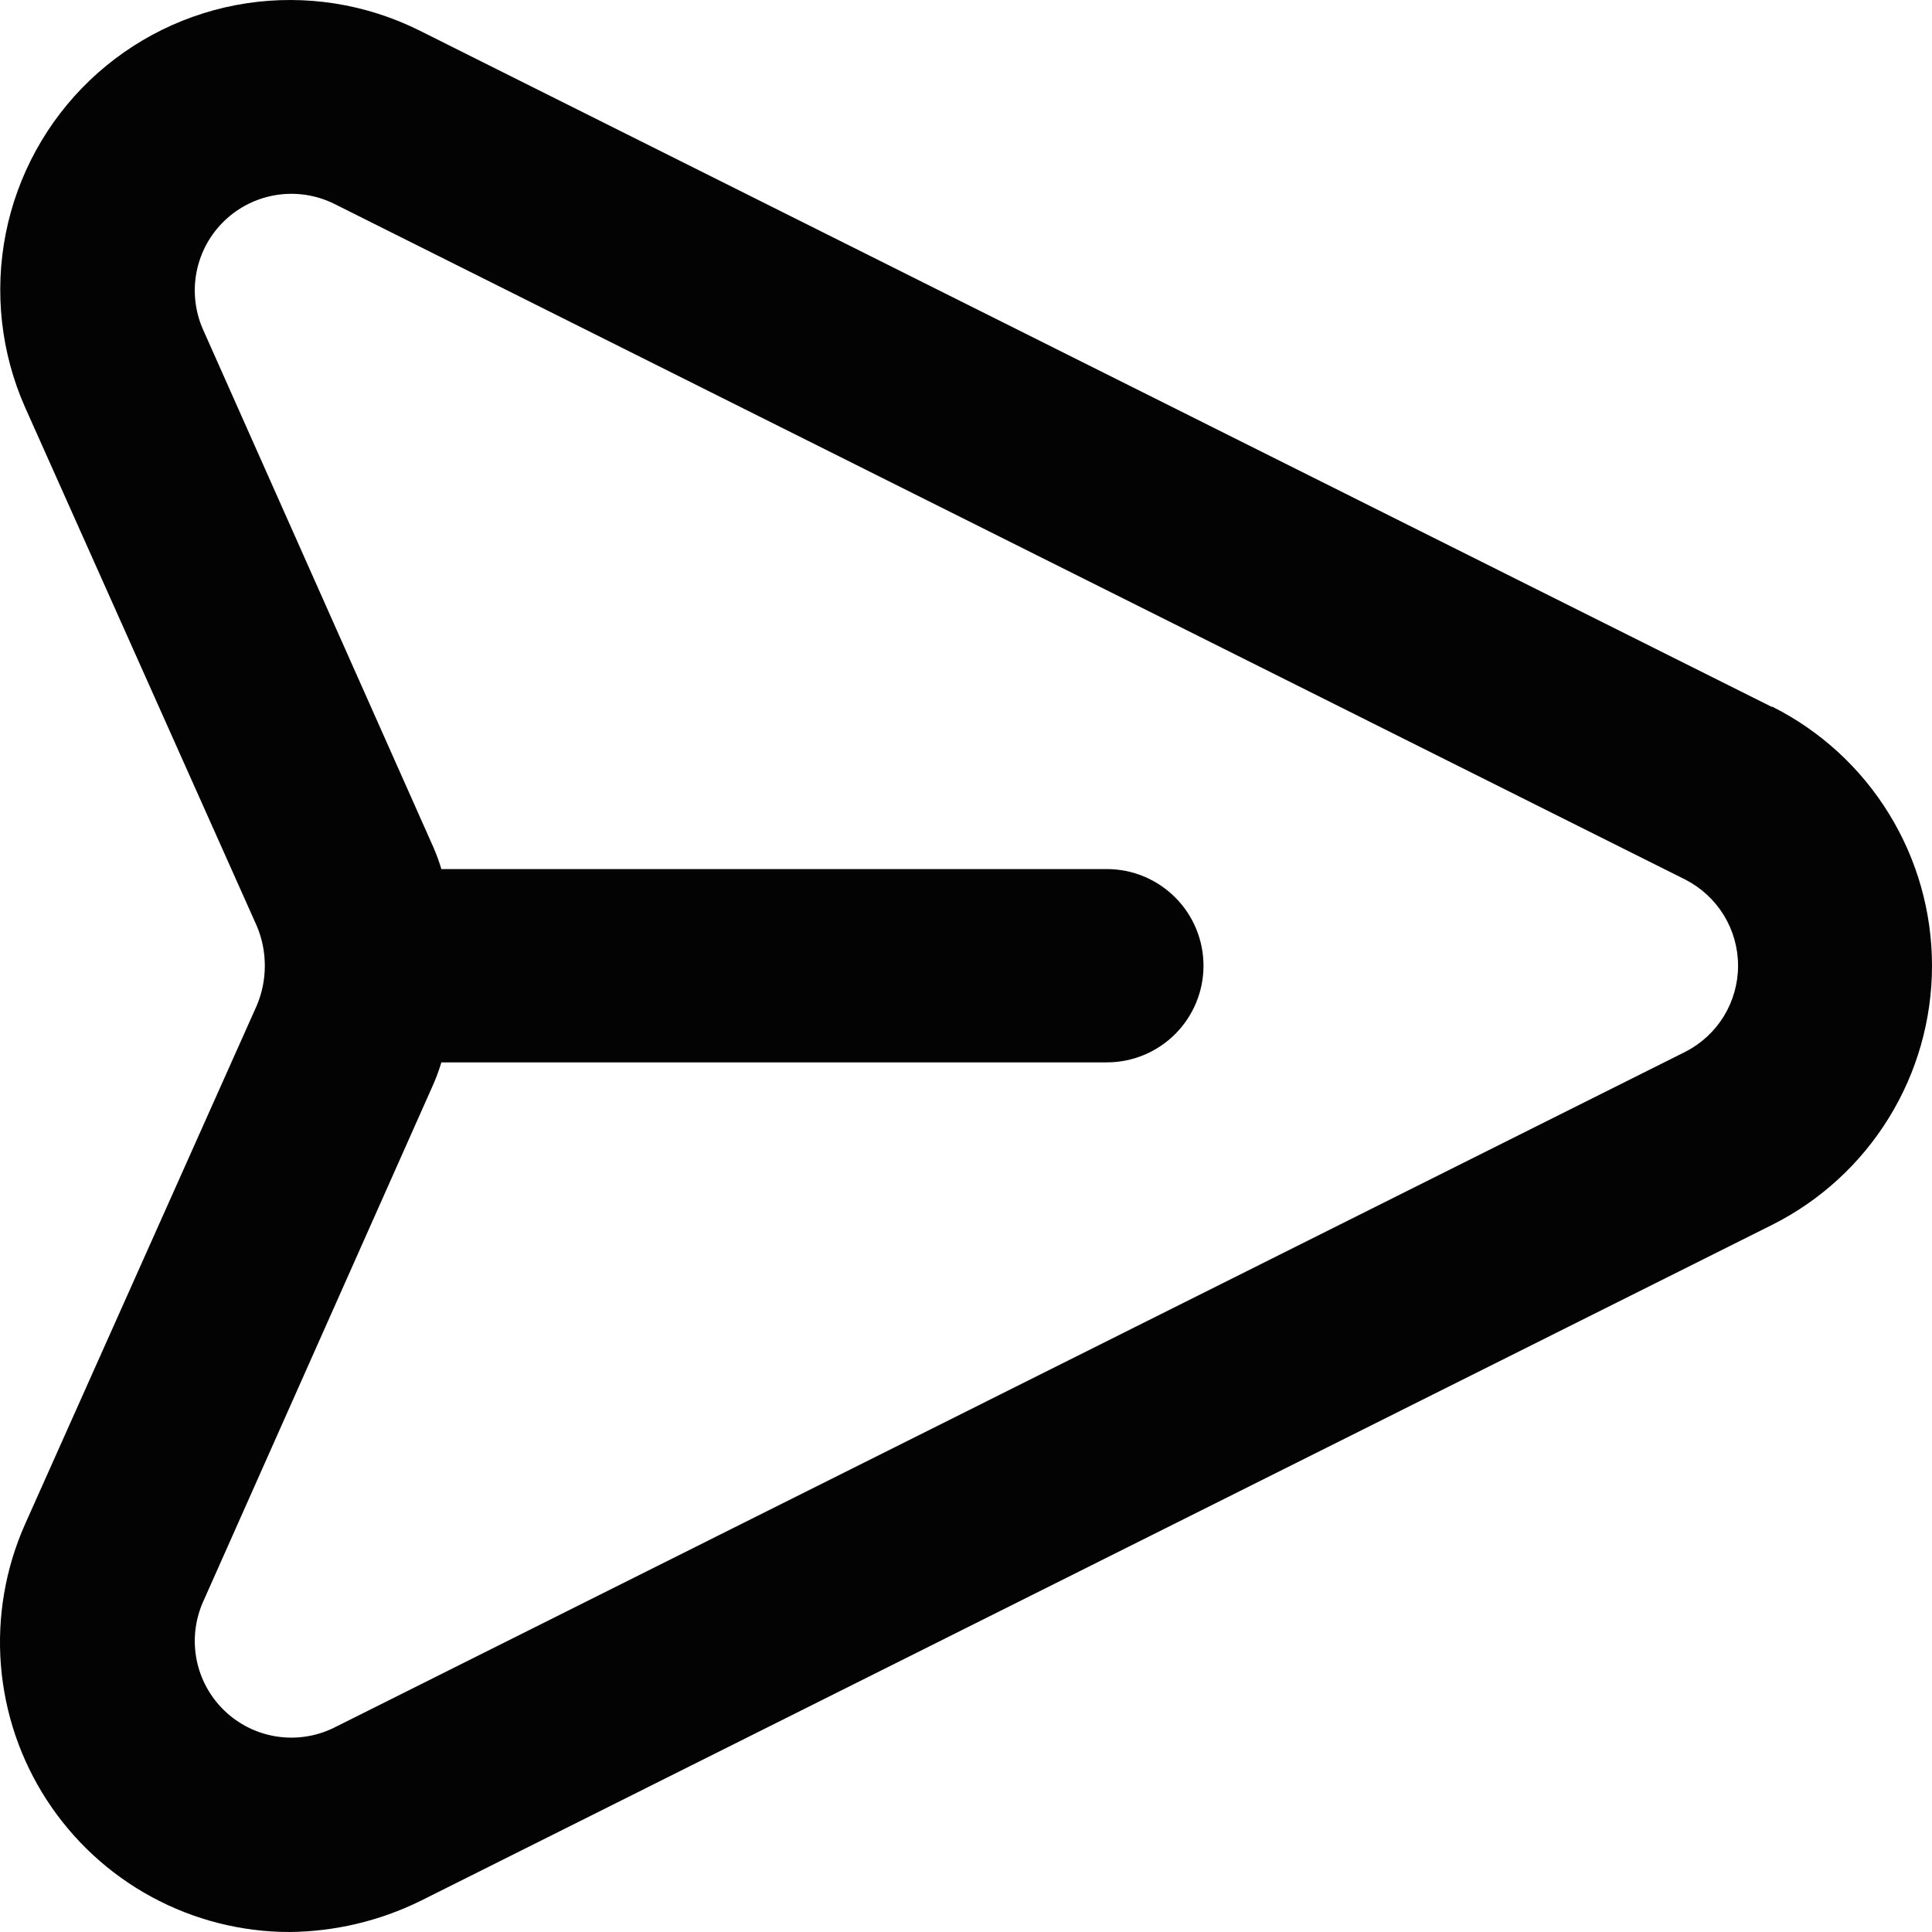 <svg width="42" height="42" viewBox="0 0 42 42" fill="none" xmlns="http://www.w3.org/2000/svg">
<path d="M38.51 15.364L9.112 0.66C7.952 0.083 6.642 -0.123 5.36 0.071C4.079 0.266 2.889 0.851 1.952 1.746C1.015 2.642 0.377 3.805 0.125 5.077C-0.126 6.349 0.02 7.667 0.544 8.852L5.584 20.133C5.699 20.405 5.757 20.698 5.757 20.994C5.757 21.29 5.699 21.582 5.584 21.855L0.544 33.136C0.118 34.095 -0.063 35.146 0.019 36.193C0.102 37.239 0.444 38.249 1.016 39.13C1.588 40.011 2.37 40.735 3.293 41.236C4.215 41.737 5.248 42 6.298 42C7.281 41.99 8.25 41.761 9.133 41.328L38.531 26.624C39.574 26.099 40.451 25.295 41.063 24.3C41.676 23.306 42 22.162 42 20.994C42 19.826 41.676 18.681 41.063 17.688C40.451 16.693 39.574 15.889 38.531 15.364H38.51ZM36.642 22.863L7.243 37.568C6.857 37.753 6.424 37.816 6.001 37.748C5.578 37.68 5.186 37.484 4.878 37.187C4.569 36.89 4.359 36.506 4.275 36.086C4.191 35.666 4.238 35.23 4.408 34.837L9.427 23.557C9.492 23.406 9.548 23.252 9.595 23.095H24.063C24.62 23.095 25.154 22.873 25.548 22.479C25.942 22.085 26.163 21.551 26.163 20.994C26.163 20.437 25.942 19.903 25.548 19.509C25.154 19.115 24.62 18.893 24.063 18.893H9.595C9.548 18.736 9.492 18.582 9.427 18.431L4.408 7.151C4.238 6.758 4.191 6.322 4.275 5.902C4.359 5.482 4.569 5.098 4.878 4.801C5.186 4.504 5.578 4.308 6.001 4.24C6.424 4.172 6.857 4.235 7.243 4.42L36.642 19.124C36.985 19.301 37.274 19.569 37.476 19.898C37.677 20.228 37.784 20.607 37.784 20.994C37.784 21.381 37.677 21.76 37.476 22.09C37.274 22.419 36.985 22.687 36.642 22.863Z" fill="#030303"/>
</svg>
